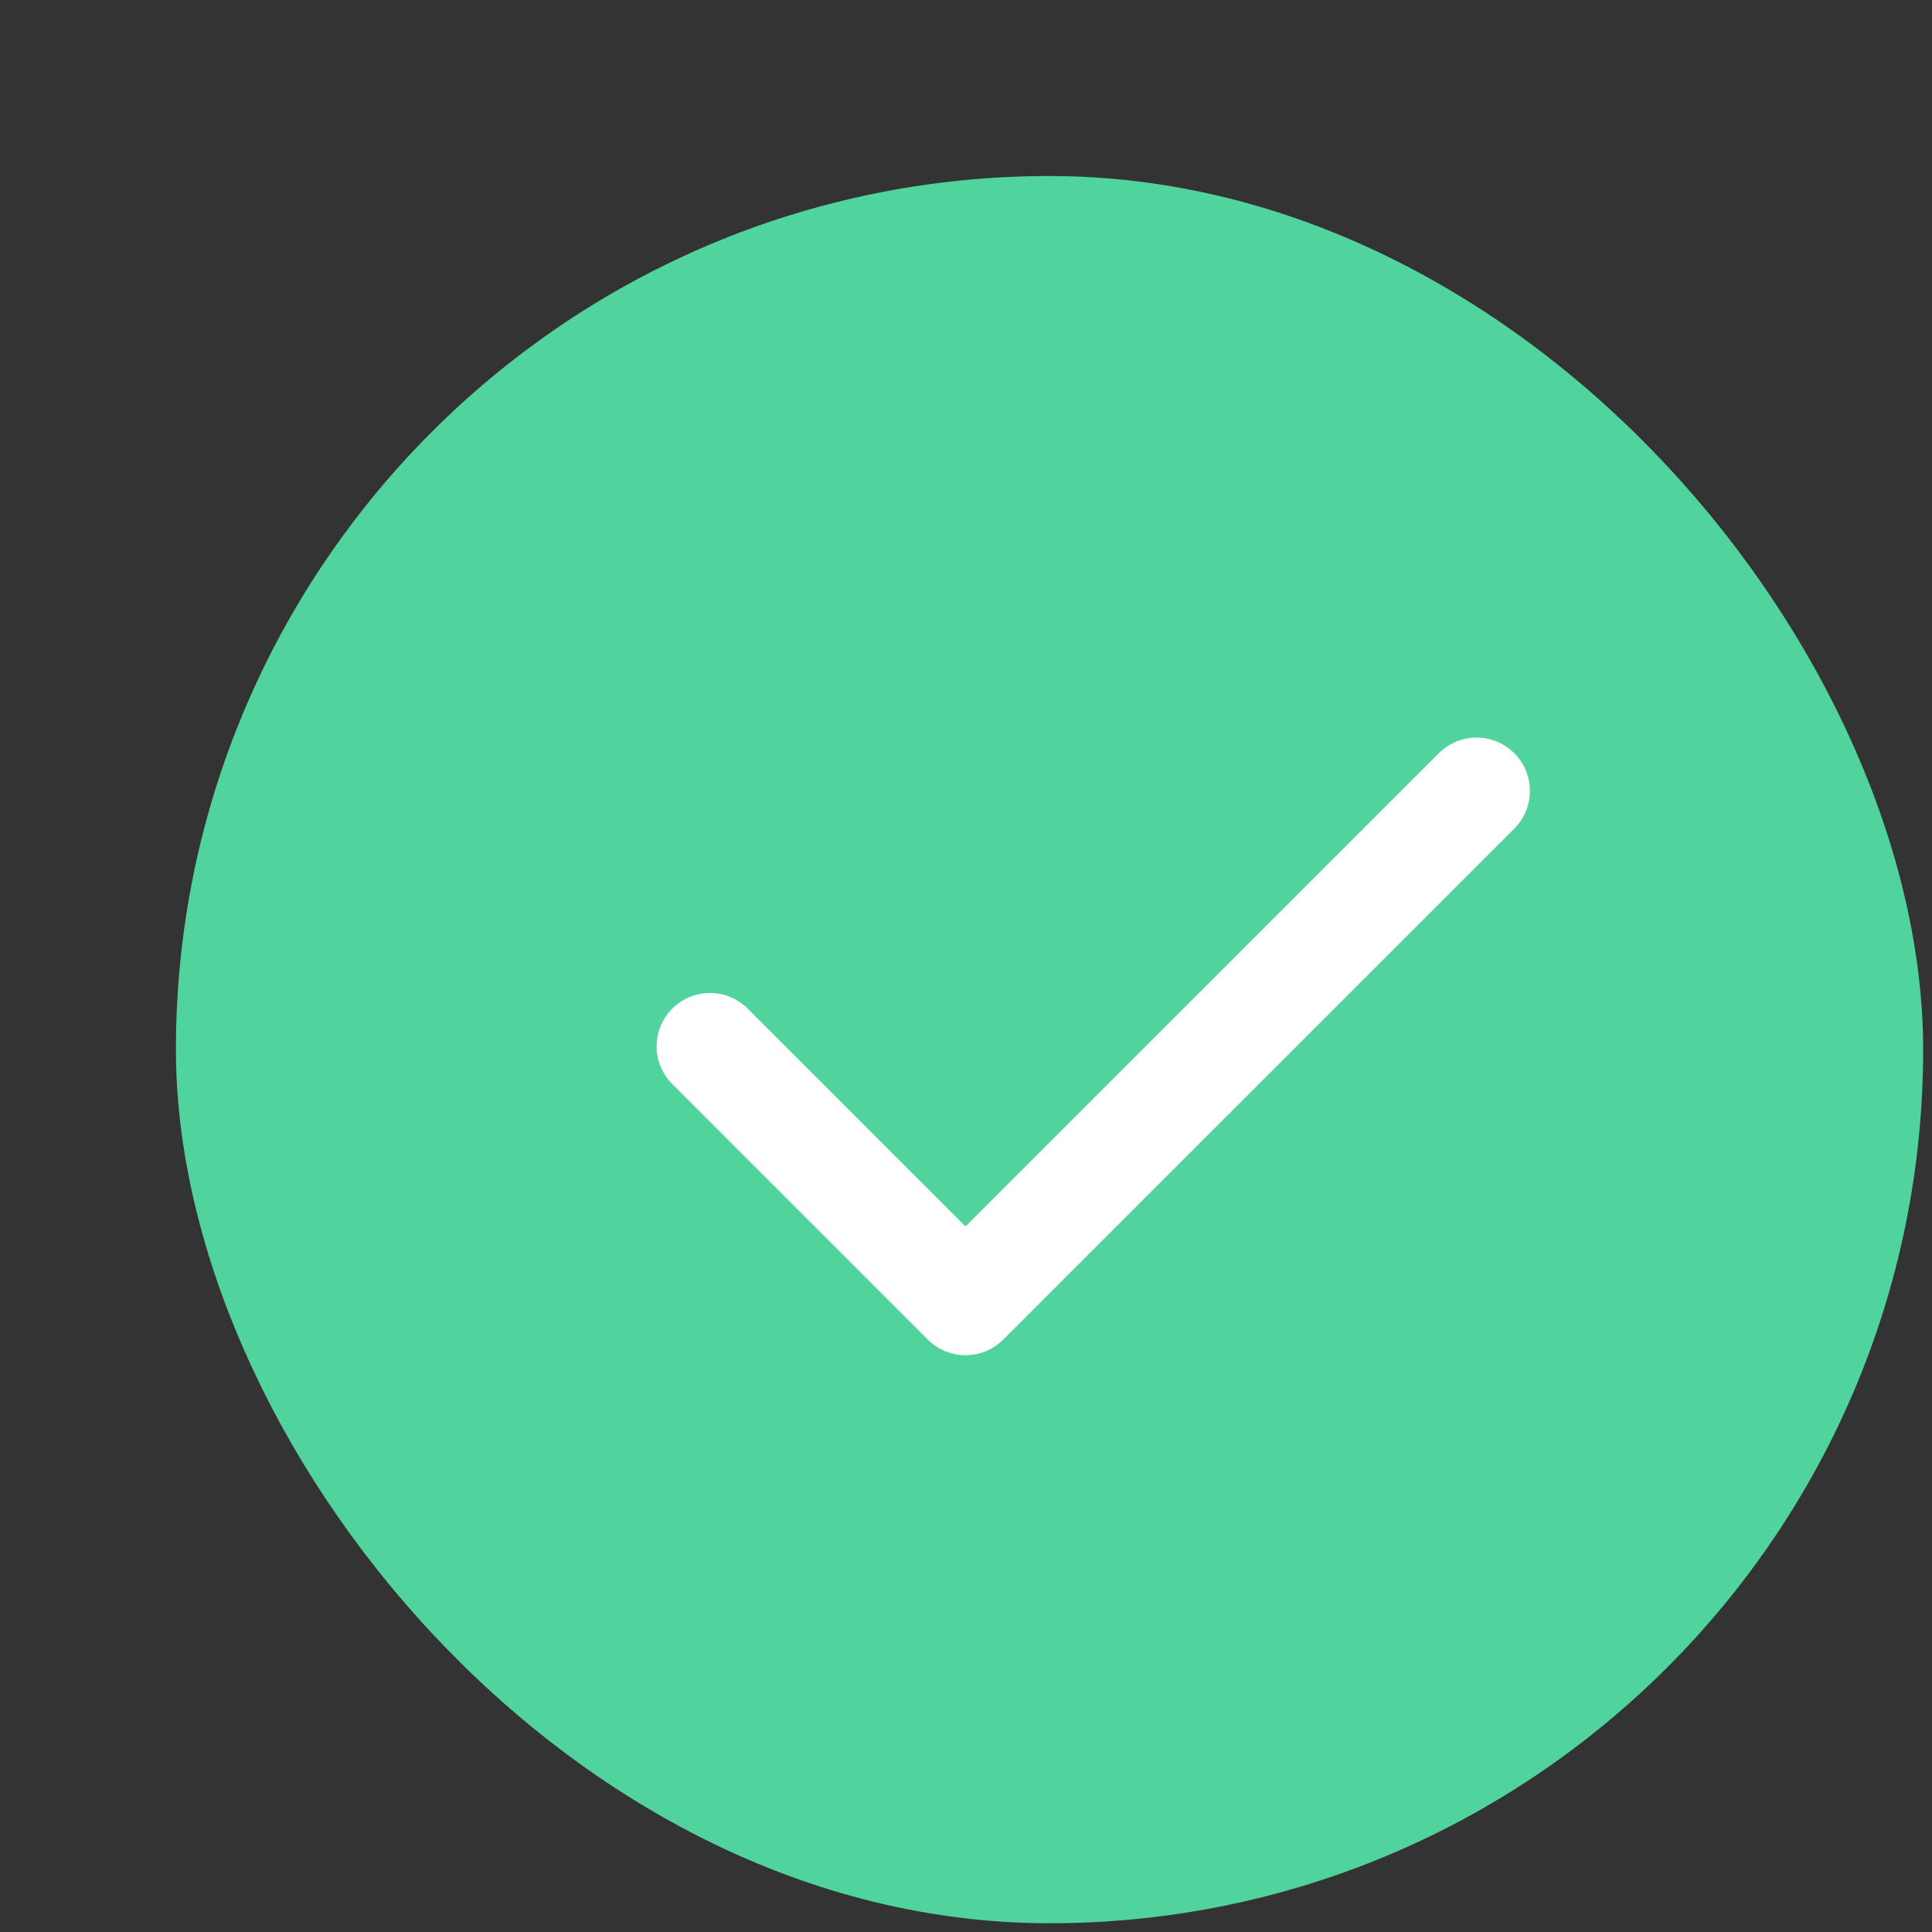 <svg width="19" height="19" viewBox="0 0 19 19" fill="none" xmlns="http://www.w3.org/2000/svg">
<rect x="0" y="0" width="19" height="19" fill="#333333" stroke="none"/>
<rect x="1.73" y="1.731" width="17.183" height="17.183" rx="8.592" fill="#50D39C"/>
<path d="M6.982 10.29L9.495 12.803L14.521 7.778" stroke="white" stroke-width="1.049" stroke-linecap="round" stroke-linejoin="round"/>
</svg>
